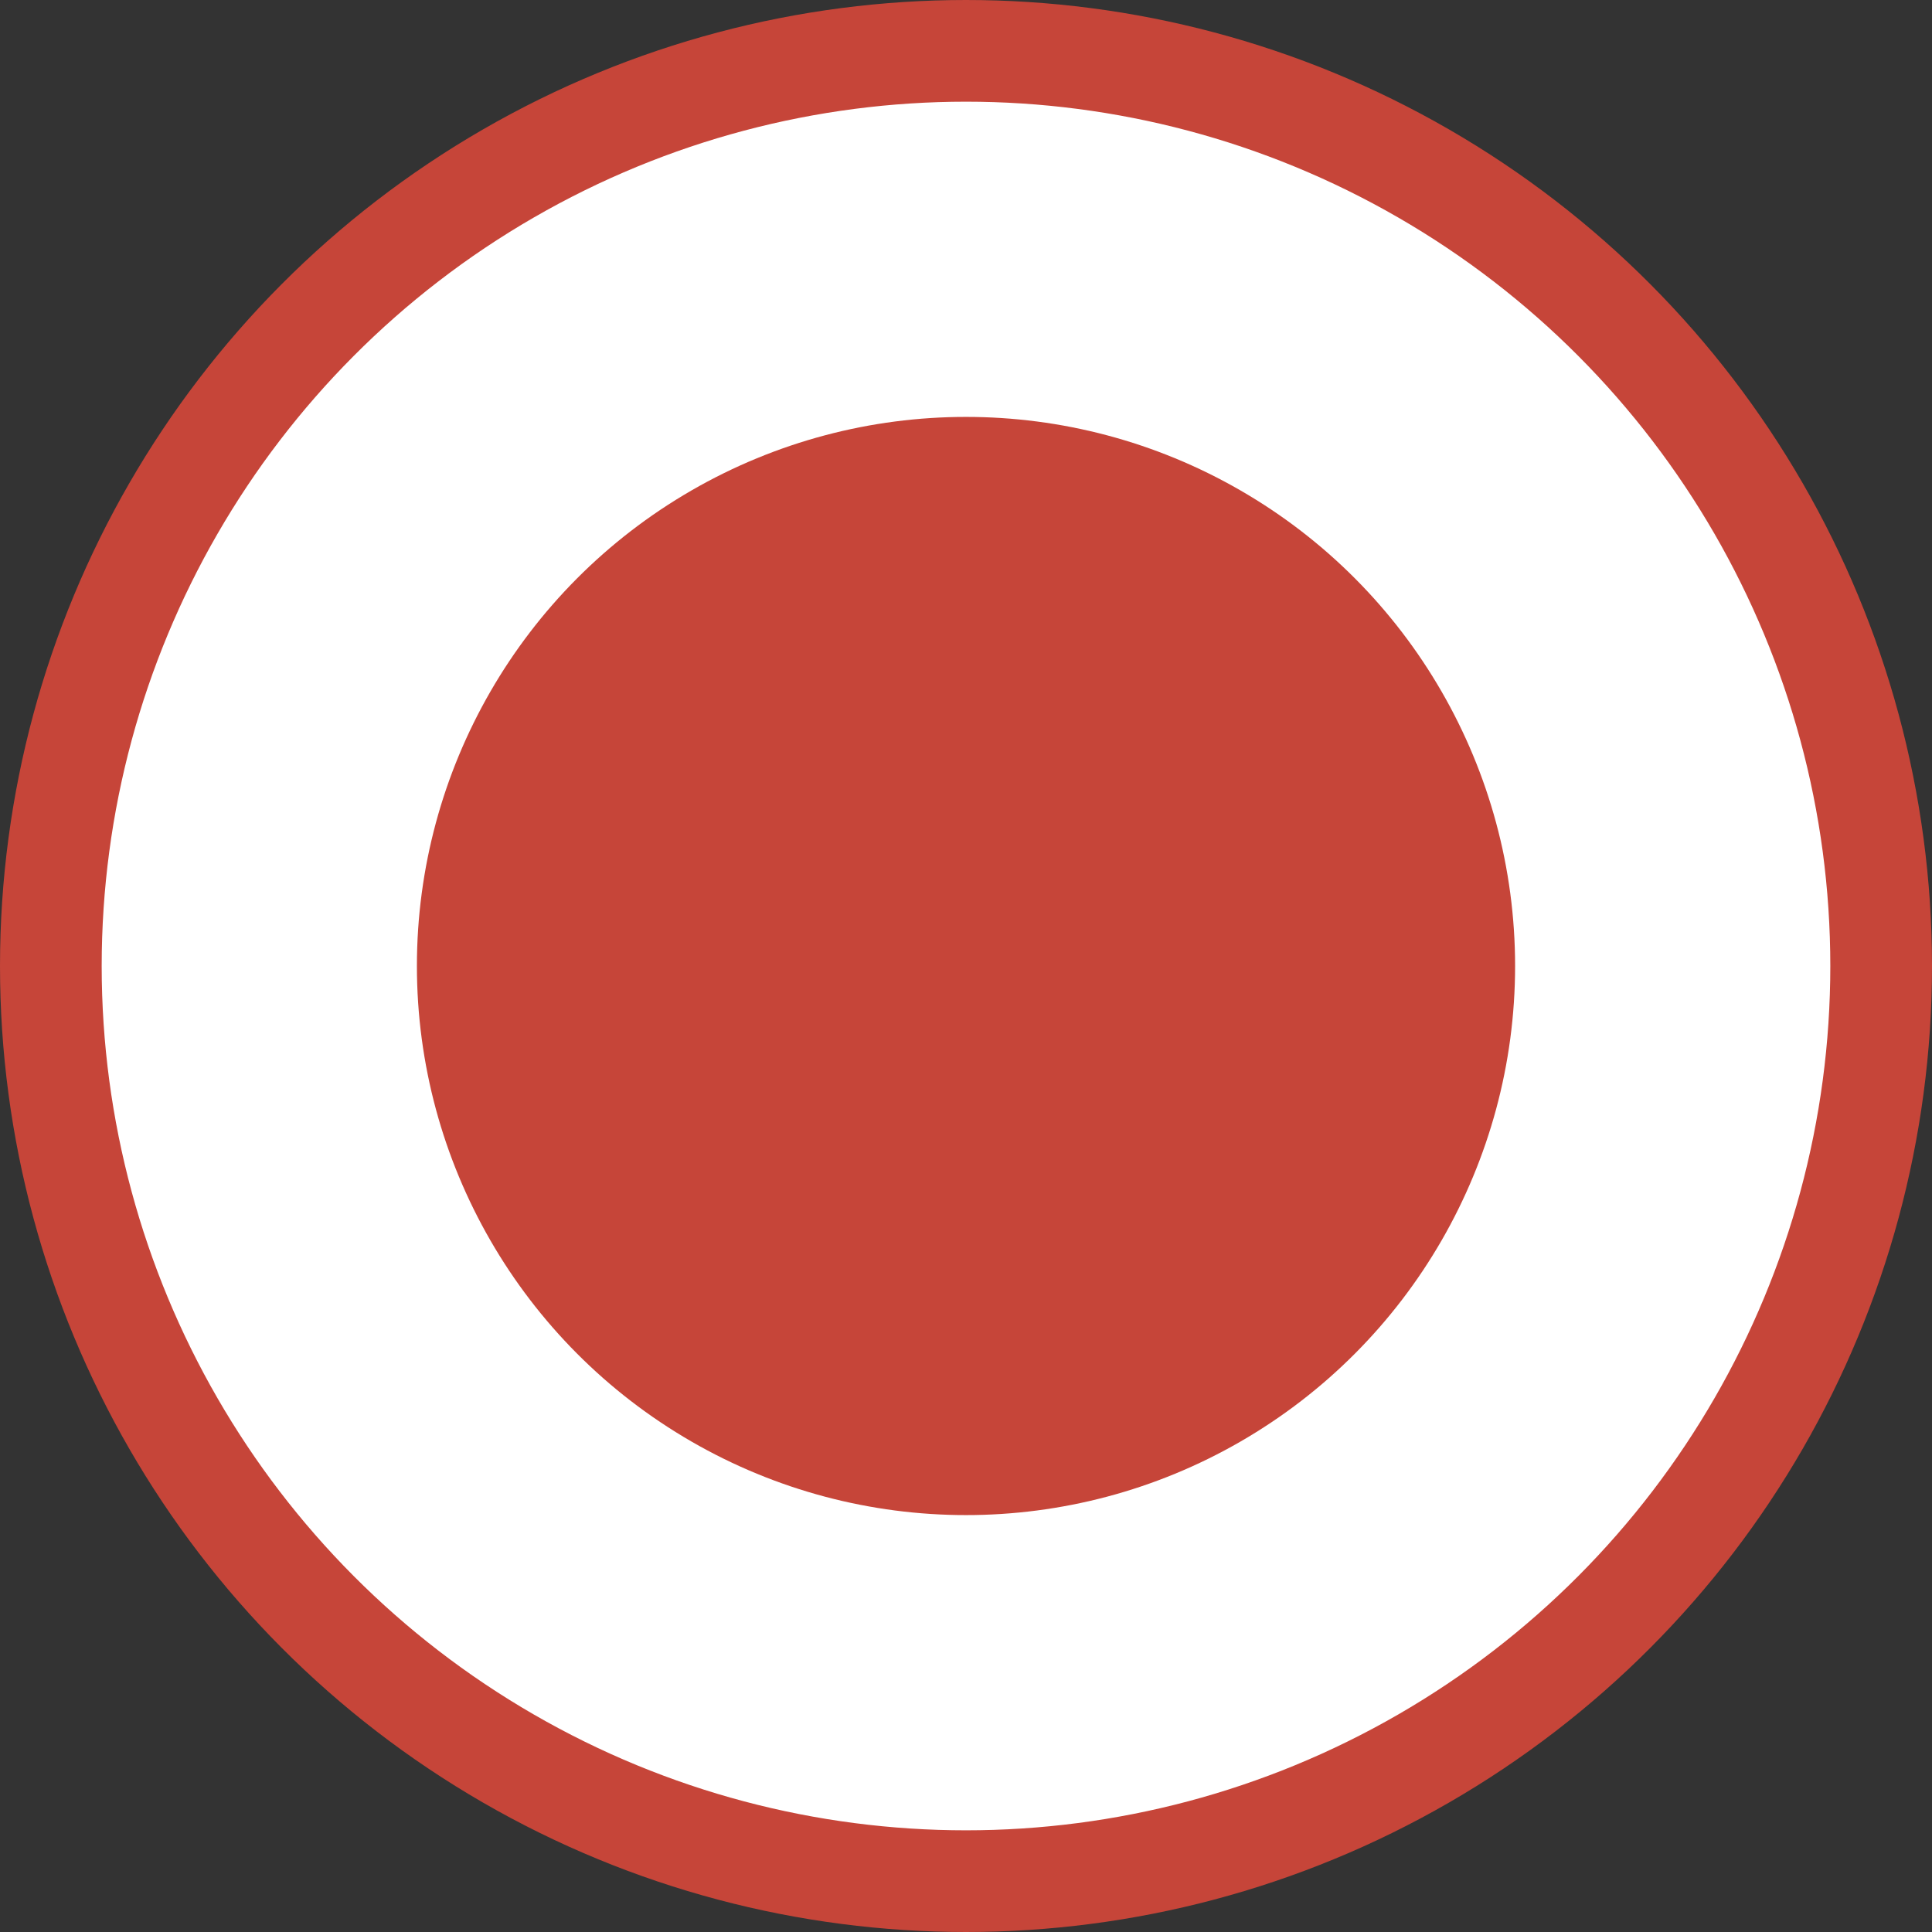 <svg id="Layer_1" data-name="Layer 1" xmlns="http://www.w3.org/2000/svg" viewBox="0 0 38 38"><rect x="0" y="0" width="38" height="38" fill="#333333" stroke="none"/><defs><style>.cls-1{fill:#fff;stroke:#c64539;stroke-miterlimit:10;stroke-width:2px;}.cls-2{fill:#c64539;}</style></defs><title>Confinement_3</title><circle class="cls-1" cx="19" cy="19" r="18"/><circle class="cls-2" cx="19" cy="19" r="10.8"/></svg>